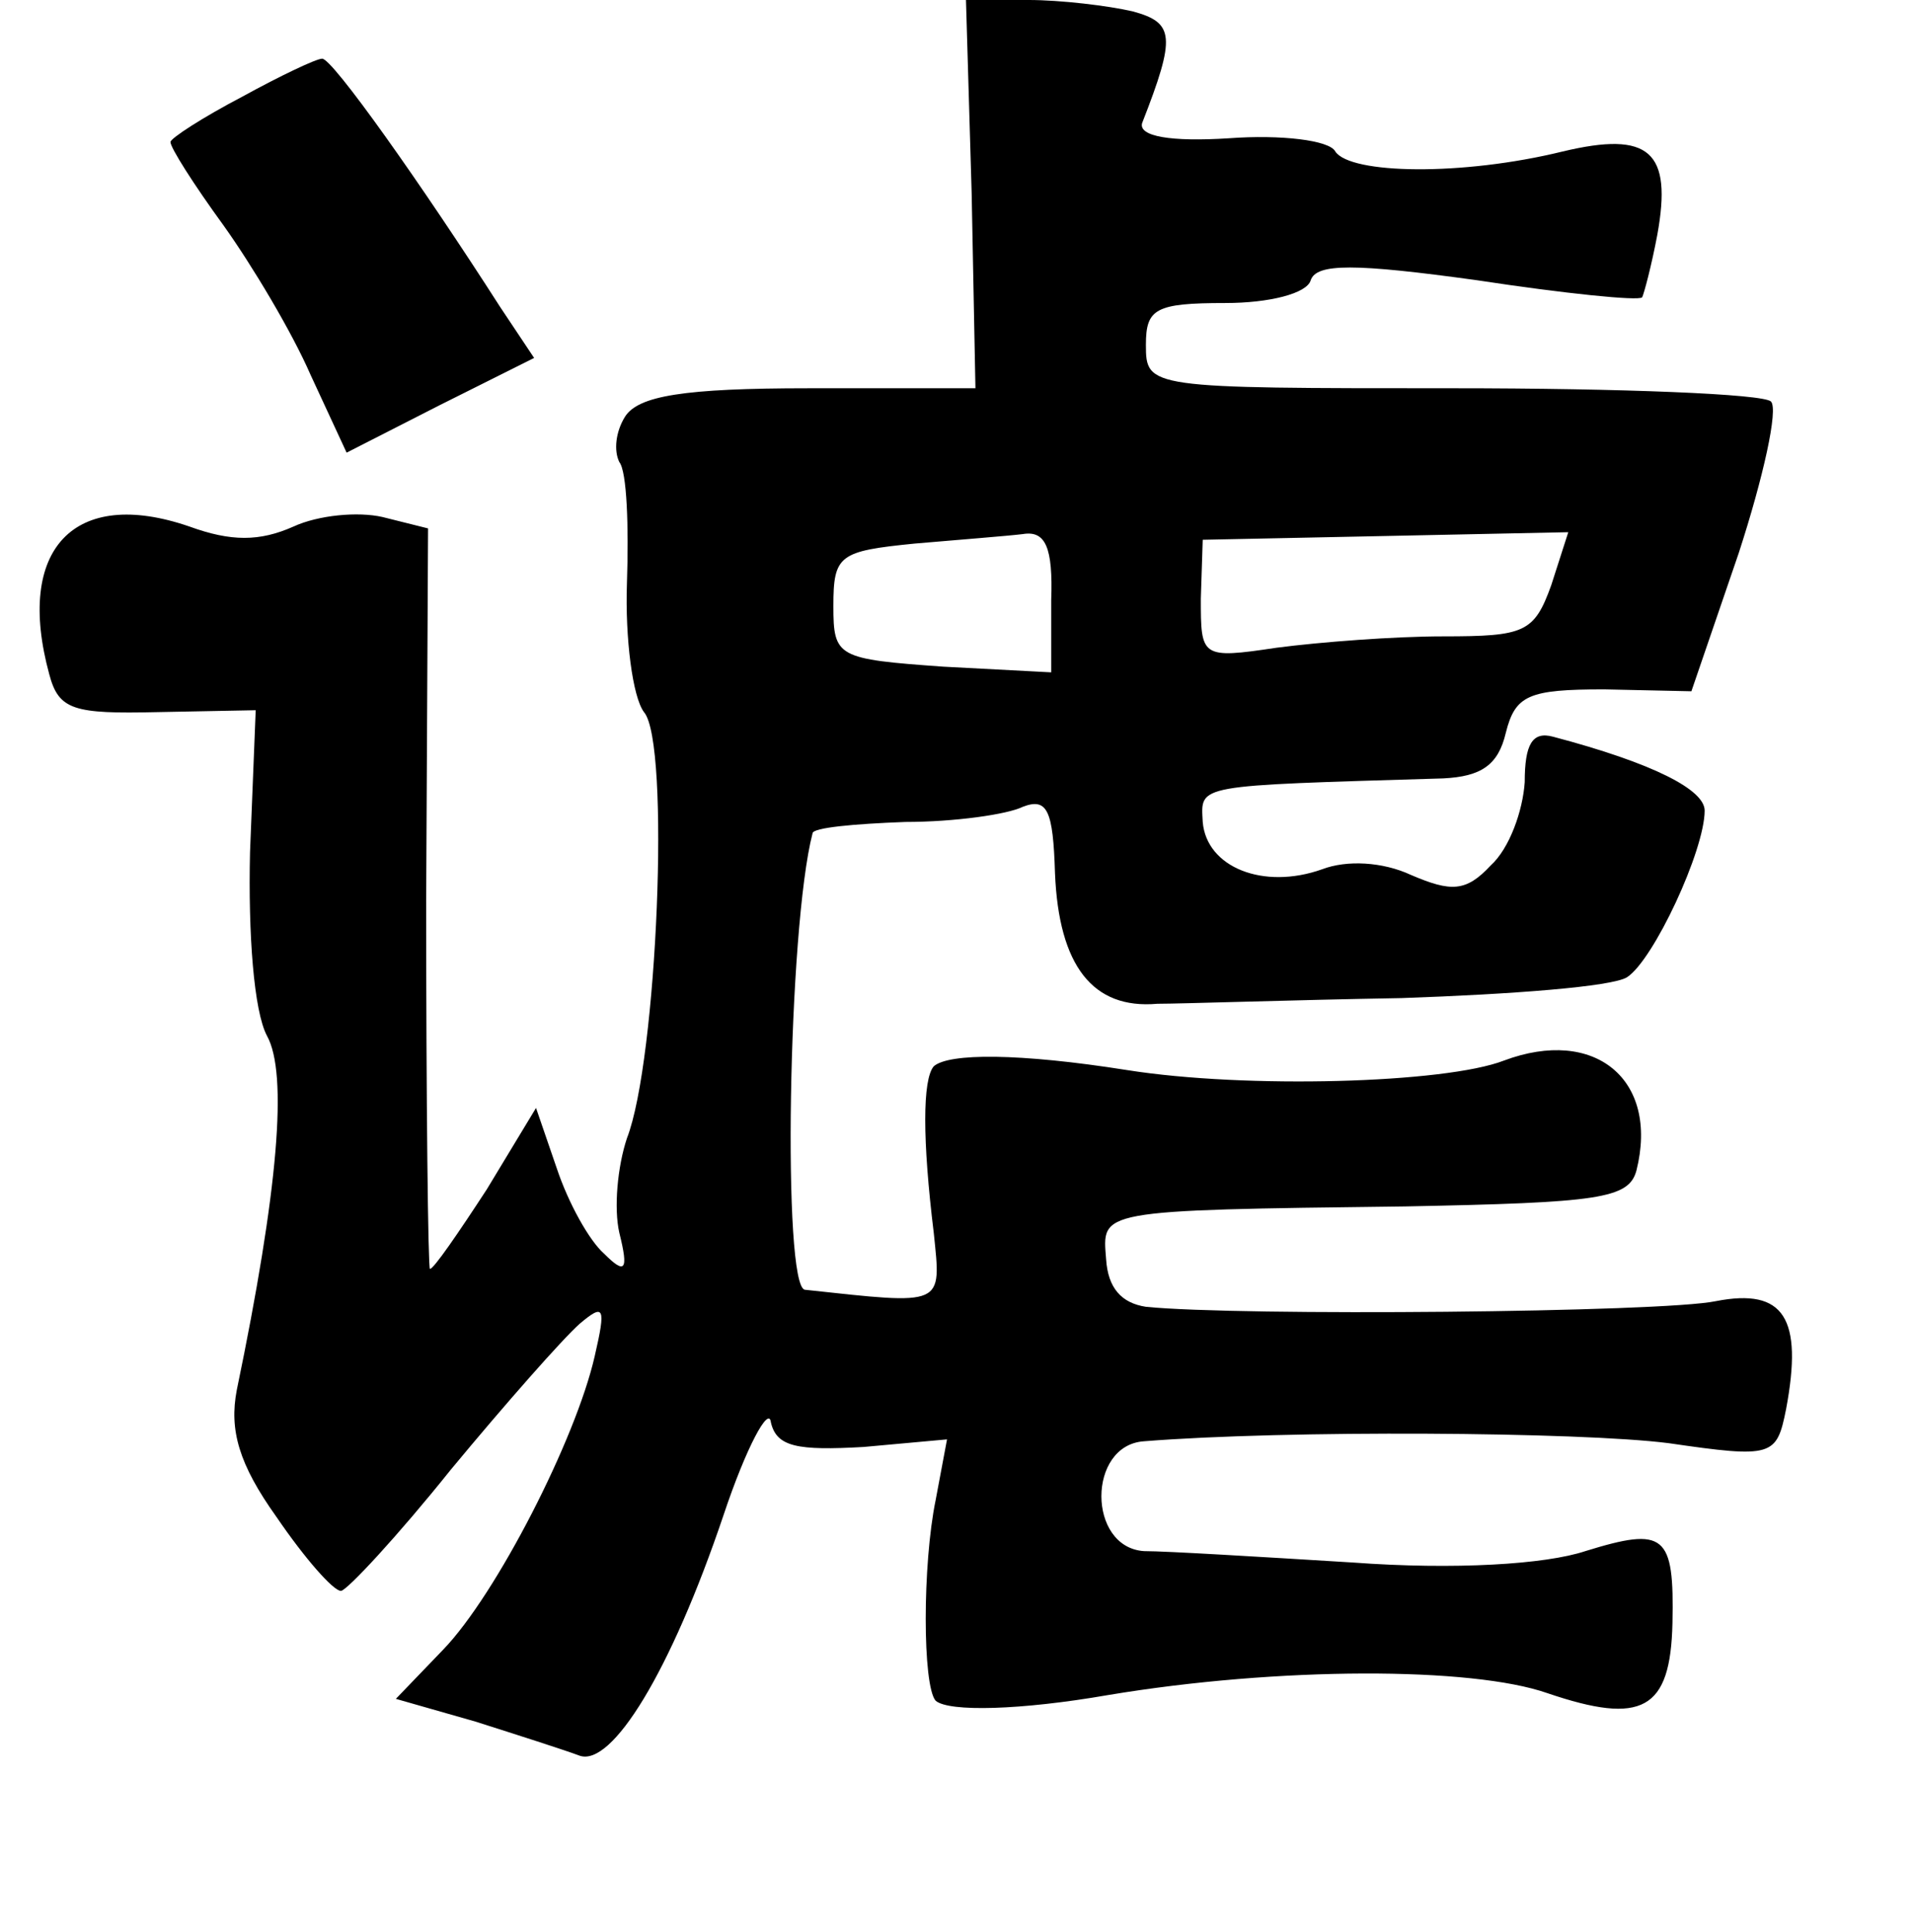 <?xml version="1.0" standalone="no"?>
<!DOCTYPE svg PUBLIC "-//W3C//DTD SVG 20010904//EN"
 "http://www.w3.org/TR/2001/REC-SVG-20010904/DTD/svg10.dtd">
<svg version="1.0" xmlns="http://www.w3.org/2000/svg"
 width="101pt" height="102pt" viewBox="0 0 101 102"
 preserveAspectRatio="xMidYMid meet">
<g transform="translate(0,102) scale(0.1,-0.1)"
fill="#000000" stroke="none">
<path d="M513 918 l2 -103 -88 0 c-66 0 -90 -4 -97 -15 -5 -8 -6 -18 -3 -24 4
-5 5 -34 4 -64 -1 -29 3 -60 9 -68 14 -16 7 -184 -9 -225 -5 -15 -7 -37 -4
-50 5 -20 3 -22 -8 -11 -8 7 -19 27 -25 45 l-11 32 -26 -43 c-15 -23 -28 -42
-30 -42 -1 0 -2 88 -2 195 l1 196 -24 6 c-13 3 -34 1 -47 -5 -18 -8 -33 -8
-55 0 -61 21 -92 -12 -74 -78 5 -19 13 -21 57 -20 l52 1 -3 -75 c-1 -43 2 -84
9 -97 11 -20 6 -81 -16 -187 -4 -21 1 -39 21 -67 15 -22 30 -39 34 -39 3 0 30
29 58 64 29 35 59 69 68 77 13 11 14 9 8 -17 -10 -44 -52 -126 -80 -155 l-25
-26 42 -12 c22 -7 47 -15 55 -18 17 -6 48 44 76 127 12 36 24 58 25 49 3 -13
14 -15 49 -13 l44 4 -6 -32 c-7 -34 -7 -98 0 -106 7 -6 45 -5 91 3 90 15 192
15 232 1 50 -17 65 -9 66 37 1 47 -4 51 -46 38 -21 -7 -69 -10 -123 -6 -49 3
-98 6 -110 6 -30 2 -30 56 0 58 75 6 230 5 277 -1 55 -8 57 -7 62 18 9 48 -1
64 -37 57 -28 -6 -252 -8 -301 -3 -13 2 -20 10 -21 25 -2 26 -6 26 158 28 102
2 118 4 122 19 12 48 -22 76 -70 58 -31 -12 -136 -15 -199 -5 -57 9 -94 9
-102 2 -6 -7 -6 -39 0 -88 4 -39 6 -38 -68 -30 -12 1 -9 191 4 241 0 3 22 5
49 6 26 0 54 4 62 8 13 5 16 -2 17 -35 2 -49 20 -72 54 -69 13 0 71 2 129 3
58 2 111 6 119 11 14 9 41 67 41 88 0 11 -27 25 -80 39 -11 3 -15 -4 -15 -24
-1 -15 -8 -35 -18 -44 -13 -14 -21 -14 -42 -5 -15 7 -34 8 -47 3 -31 -11 -61
1 -63 25 -1 20 -5 19 127 23 20 1 29 7 33 24 5 20 12 23 52 23 l46 -1 25 73
c13 40 21 76 17 80 -4 4 -79 7 -168 7 -161 0 -162 0 -162 23 0 19 5 22 42 22
23 0 43 5 45 12 3 9 23 9 88 0 46 -7 85 -11 87 -9 1 2 5 17 8 33 8 44 -4 55
-50 44 -53 -13 -112 -12 -120 0 -3 6 -29 9 -56 7 -31 -2 -48 1 -46 8 18 46 17
53 -5 59 -13 3 -38 6 -55 6 l-33 0 3 -102z m42 -215 l0 -38 -57 3 c-56 4 -58
5 -58 32 0 27 3 29 43 33 23 2 49 4 57 5 12 2 16 -7 15 -35z m264 8 c-9 -25
-14 -27 -57 -27 -26 0 -65 -3 -88 -6 -40 -6 -40 -5 -40 26 l1 31 97 2 96 2 -9
-28z"/>
<path d="M128 969 c-21 -11 -38 -22 -38 -24 0 -3 12 -22 28 -44 15 -21 36 -56
46 -79 l19 -41 49 25 50 25 -18 27 c-41 64 -89 132 -94 131 -3 0 -22 -9 -42
-20z"/>
</g>
</svg>

